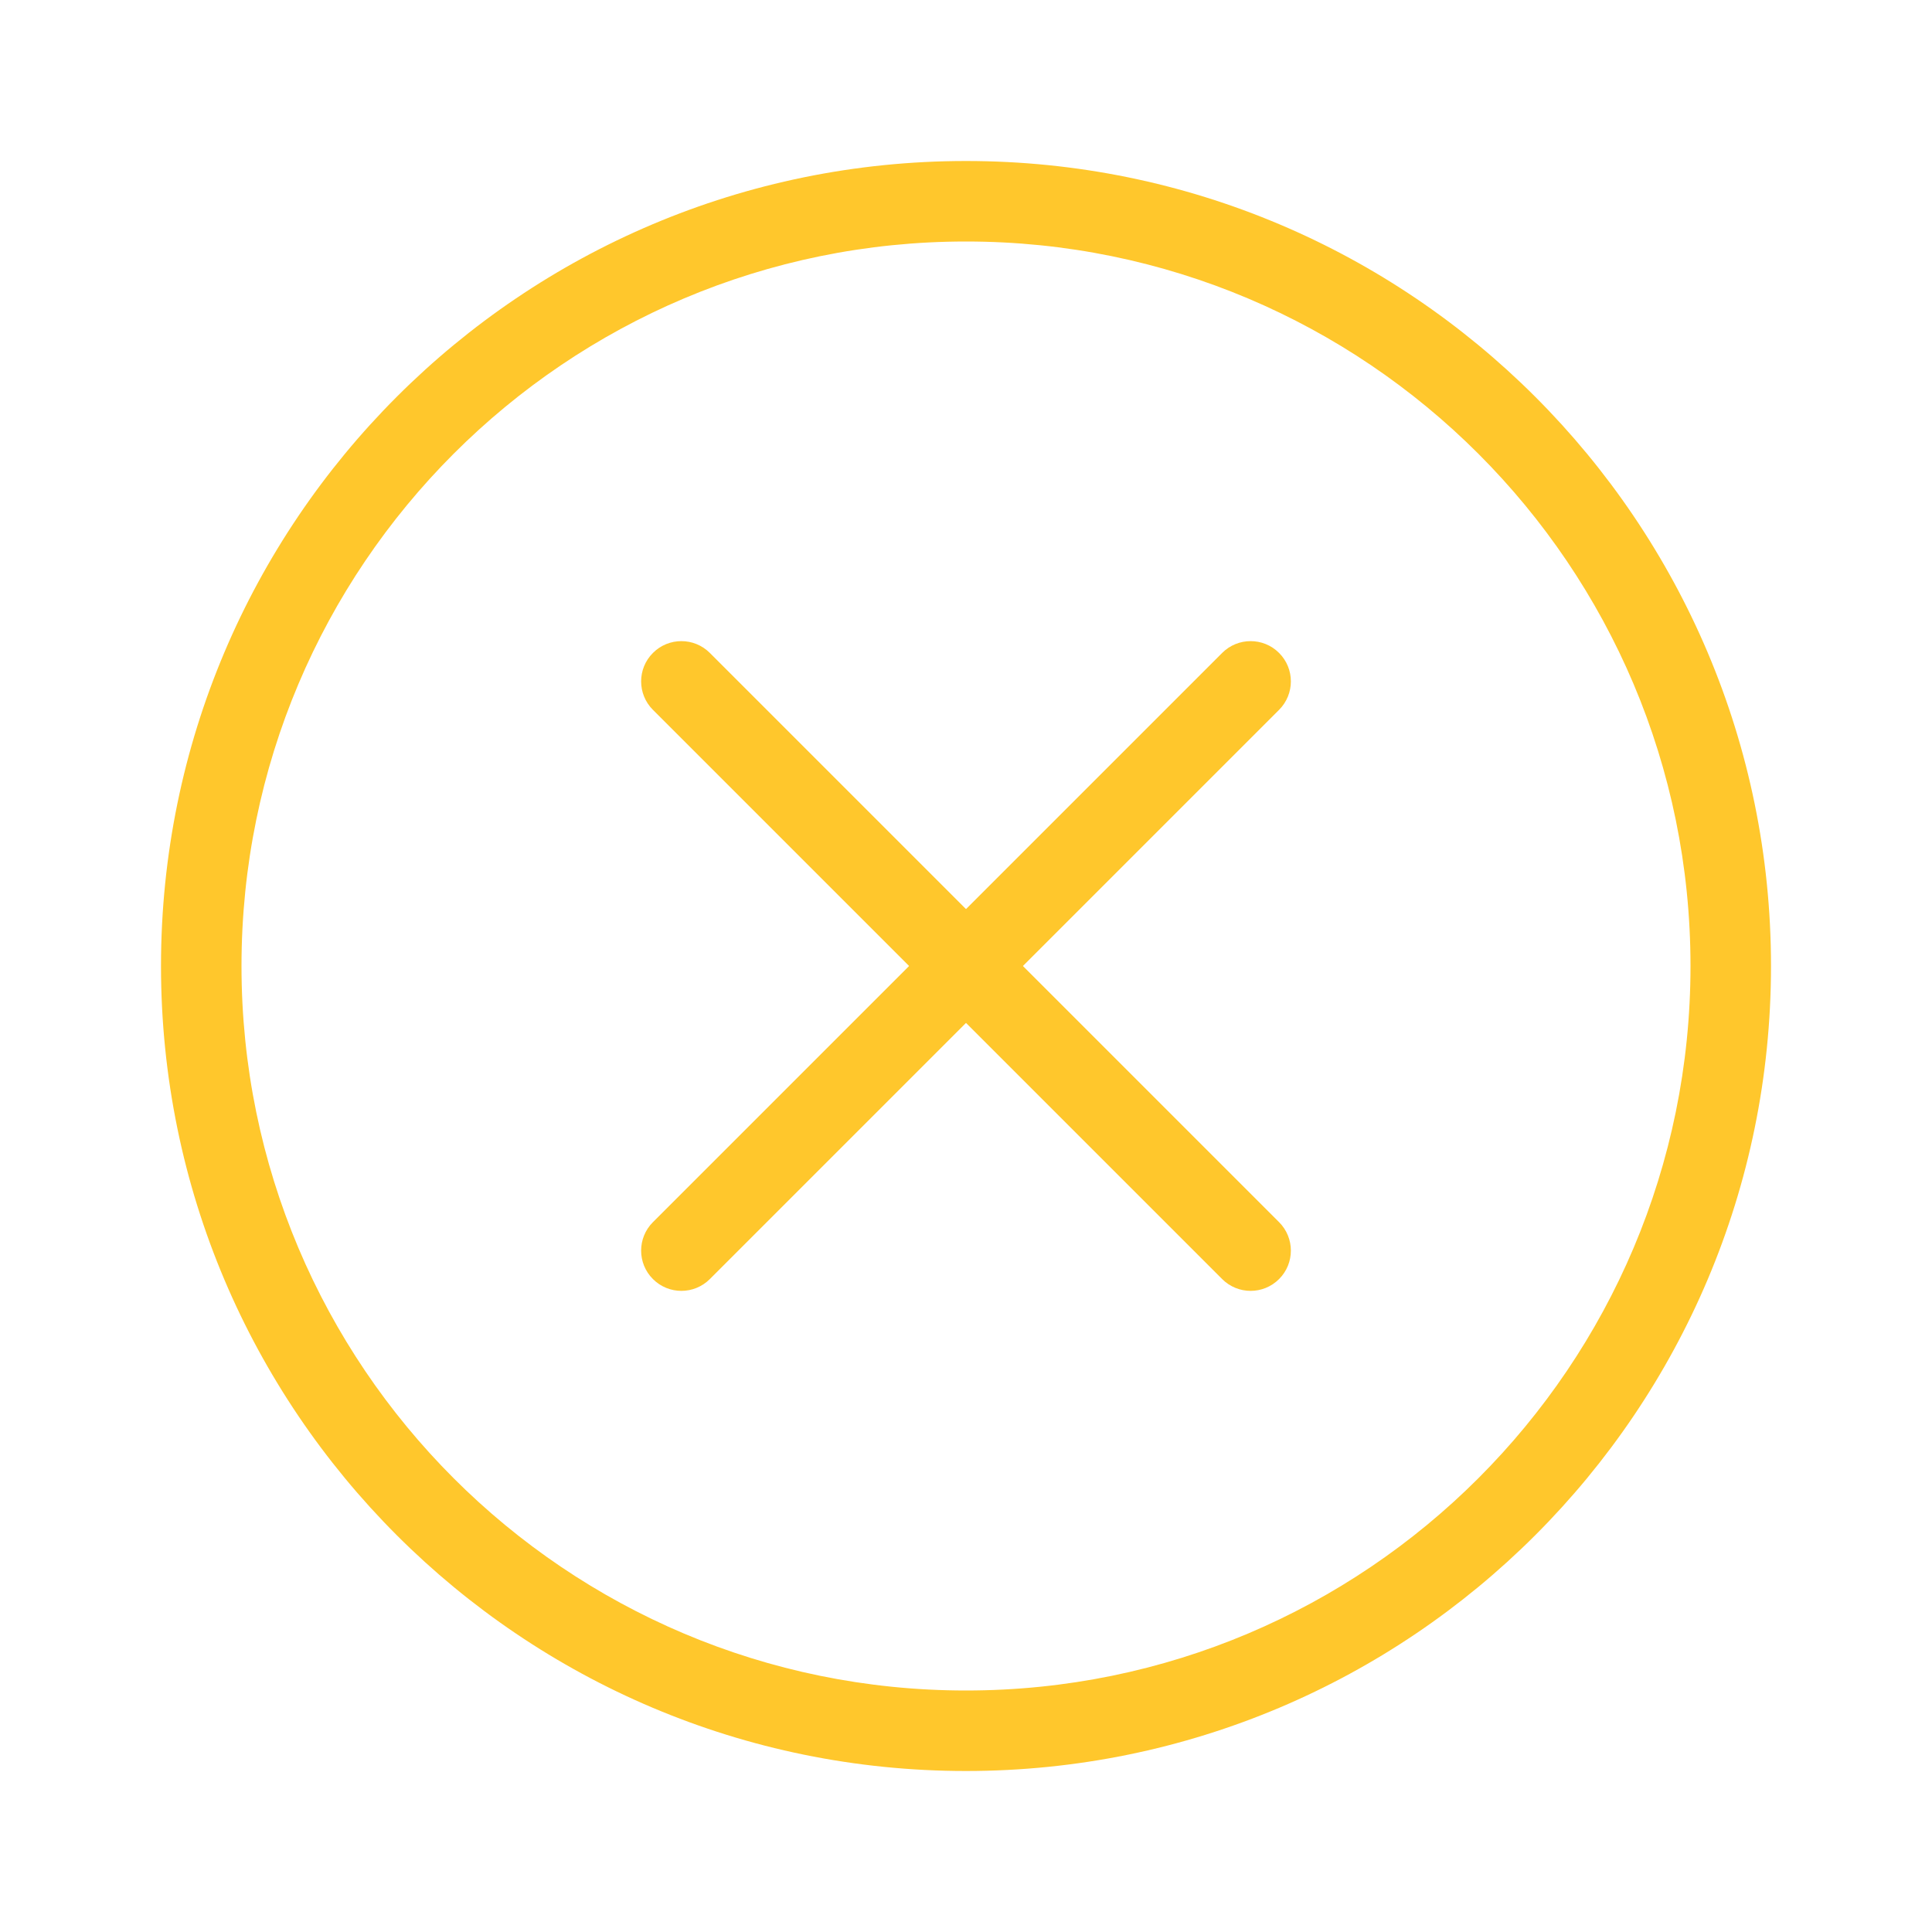 <?xml version="1.0" encoding="utf-8"?><!-- Uploaded to: SVG Repo, www.svgrepo.com, Generator: SVG Repo Mixer Tools -->
<svg width="800px" height="800px" viewBox="0 0 48 48" fill="none" xmlns="http://www.w3.org/2000/svg">
<path fill-rule="evenodd" clip-rule="evenodd" d="M24 42C33.941 42 42 33.941 42 24C42 14.059 33.941 6 24 6C14.059 6 6 14.059 6 24C6 33.941 14.059 42 24 42ZM24 44C35.046 44 44 35.046 44 24C44 12.954 35.046 4 24 4C12.954 4 4 12.954 4 24C4 35.046 12.954 44 24 44Z" fill="#ffc72c"/>
<path fill-rule="evenodd" clip-rule="evenodd" d="M16.222 31.778C15.831 31.388 15.831 30.755 16.222 30.364L30.364 16.222C30.755 15.831 31.388 15.831 31.778 16.222C32.169 16.612 32.169 17.245 31.778 17.636L17.636 31.778C17.245 32.169 16.612 32.169 16.222 31.778Z" fill="#ffc72c"/>
<path fill-rule="evenodd" clip-rule="evenodd" d="M16.222 16.222C16.612 15.831 17.245 15.831 17.636 16.222L31.778 30.364C32.169 30.755 32.169 31.388 31.778 31.778C31.388 32.169 30.755 32.169 30.364 31.778L16.222 17.636C15.831 17.245 15.831 16.612 16.222 16.222Z" fill="#ffc72c"/>
</svg>